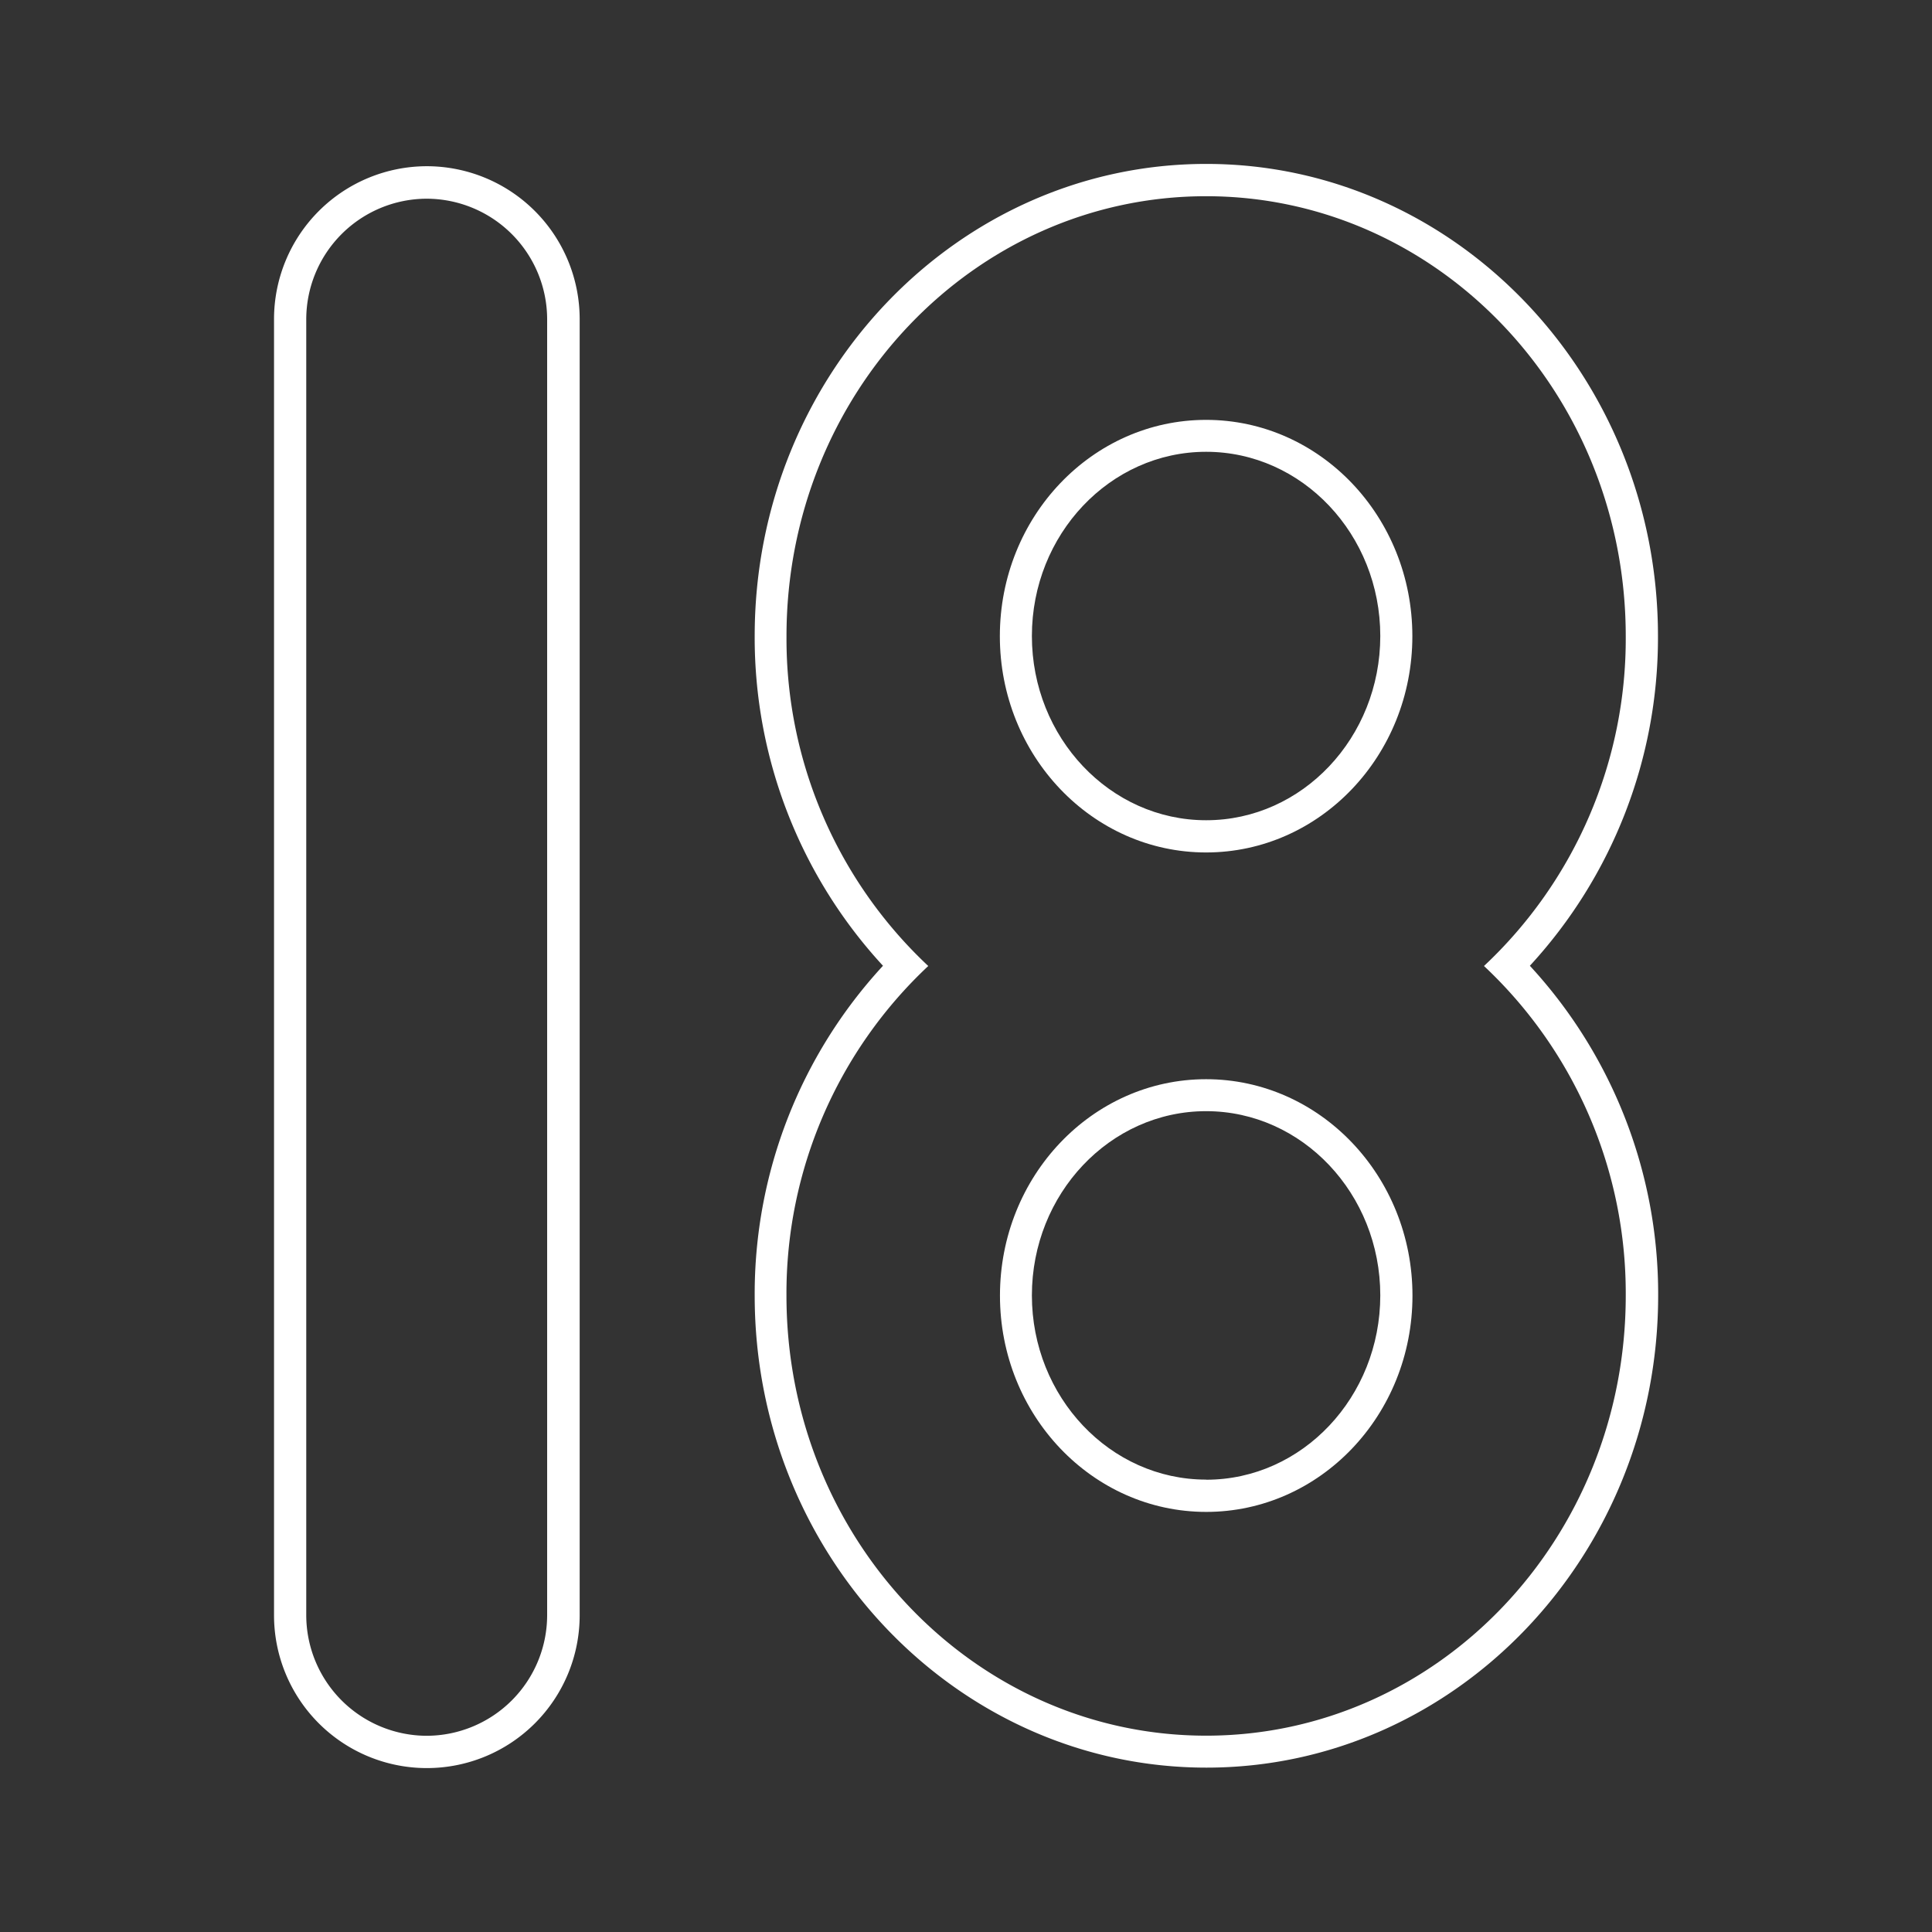 <svg id="Layer_1" data-name="Layer 1" xmlns="http://www.w3.org/2000/svg" viewBox="0 0 512 512"><rect x="0" y="0" width="512" height="512" fill="#333333" stroke="none"/><defs><style>.cls-1,.cls-2{fill:#fff;}.cls-1{isolation:isolate;}</style></defs><g id="Yellow"><path class="cls-1" d="M319.63,286C289.44,286,265,311.7,265,343.35s24.47,57.32,54.66,57.32,54.66-25.66,54.66-57.32S349.82,286,319.63,286Zm0,106.11c-25.46,0-46.17-21.91-46.17-48.82s20.71-48.82,46.17-48.82,46.16,21.9,46.16,48.82S345.12,392.14,319.67,392.14Z"/><path class="cls-1" d="M439.38,168.55c0-69-53.71-125.11-119.71-125.11S200,99.56,200,168.55A128.24,128.24,0,0,0,234,255.94,128.19,128.19,0,0,0,200,343.32c0,69,53.71,125.12,119.72,125.12s119.71-56.13,119.71-125.12a128.23,128.23,0,0,0-34-87.38A128.28,128.28,0,0,0,439.38,168.55Zm-8.54,174.8c0,64.41-49.79,116.62-111.21,116.62S208.42,407.76,208.42,343.35A118.85,118.85,0,0,1,246,256a118.81,118.81,0,0,1-37.57-87.38C208.42,104.19,258.21,52,319.63,52s111.21,52.22,111.21,116.62A118.81,118.81,0,0,1,393.27,256,118.85,118.85,0,0,1,430.84,343.35Z"/><path class="cls-1" d="M319.63,111.27c-30.19,0-54.66,25.67-54.66,57.32s24.47,57.32,54.66,57.32,54.66-25.66,54.66-57.32S349.82,111.27,319.63,111.27Zm0,106.1c-25.46,0-46.17-21.9-46.17-48.82s20.71-48.82,46.17-48.82,46.16,21.91,46.16,48.82S345.12,217.37,319.67,217.37Z"/><path class="cls-2" d="M113.12,44.05a40.54,40.54,0,0,0-40.5,40.5V428.06a40.5,40.5,0,1,0,81,0V84.55A40.54,40.54,0,0,0,113.12,44.05ZM145,428.1A32,32,0,0,1,113.09,460h0A32,32,0,0,1,81.16,428.1V84.58a32,32,0,0,1,31.93-31.92h0A32,32,0,0,1,145,84.58Z"/></g></svg>